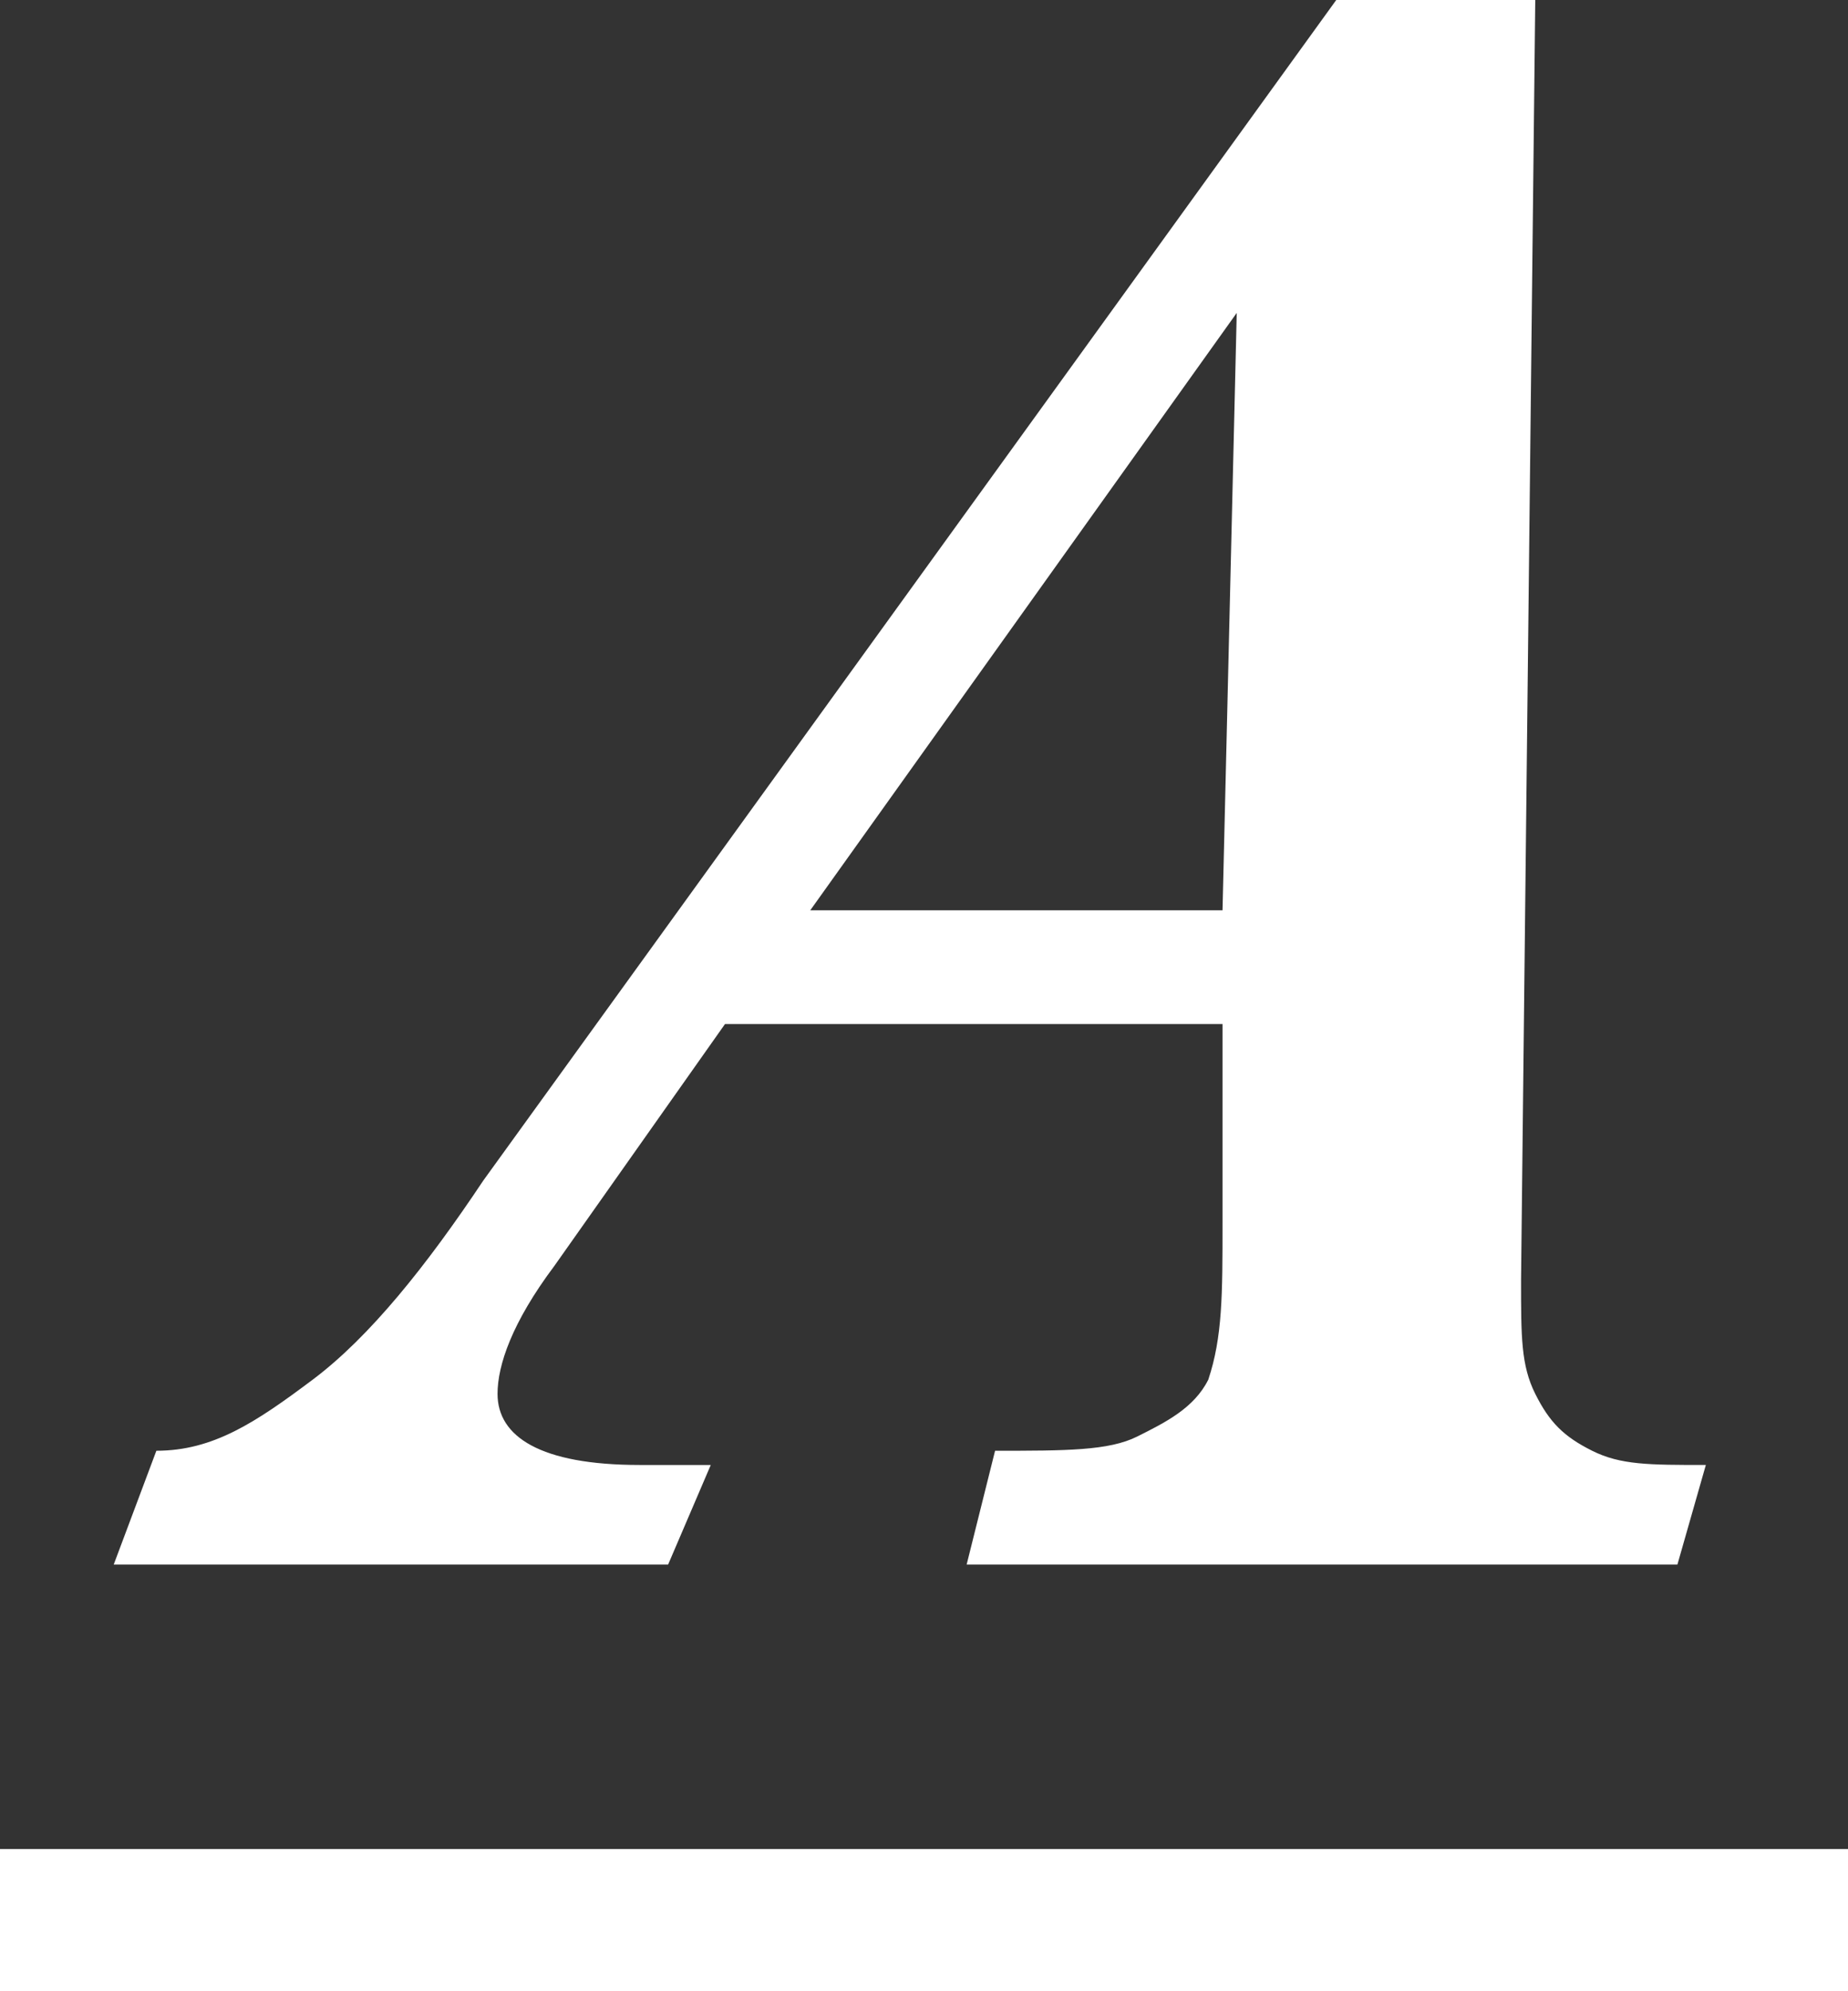 <svg version="1.1" id="Layer_1" xmlns="http://www.w3.org/2000/svg" xmlns:xlink="http://www.w3.org/1999/xlink" x="0px" y="0px"
	 width="13px" height="14px" viewBox="0 0 13 14" style="enable-background:new 0 0 13 14;" xml:space="preserve">
<rect x="0" y="0" width="13" height="14" fill="#333333" stroke="none"/>
<style type="text/css">
	.st0{fill:#FFFFFF;}
</style>
<g>
	<path class="st0" d="M5,10.3H4.5c-0.7,0-1-0.2-1-0.5c0-0.2,0.1-0.5,0.4-0.9l1.2-1.7h3.5v1.4c0,0.5,0,0.8-0.1,1.1
		C8.4,9.9,8.2,10,8,10.1s-0.5,0.1-1,0.1L6.8,11h5l0.2-0.7c-0.4,0-0.6,0-0.8-0.1s-0.3-0.2-0.4-0.4c-0.1-0.2-0.1-0.4-0.1-0.8l0.1-9
		H9.4l-6,8.3C3,8.9,2.6,9.4,2.2,9.7s-0.7,0.5-1.1,0.5L0.8,11h3.9L5,10.3z M8.7,2.2L8.6,6.4H5.7L8.7,2.2z"/>
	<rect y="13" class="st0" width="13" height="1"/>
</g>
</svg>
